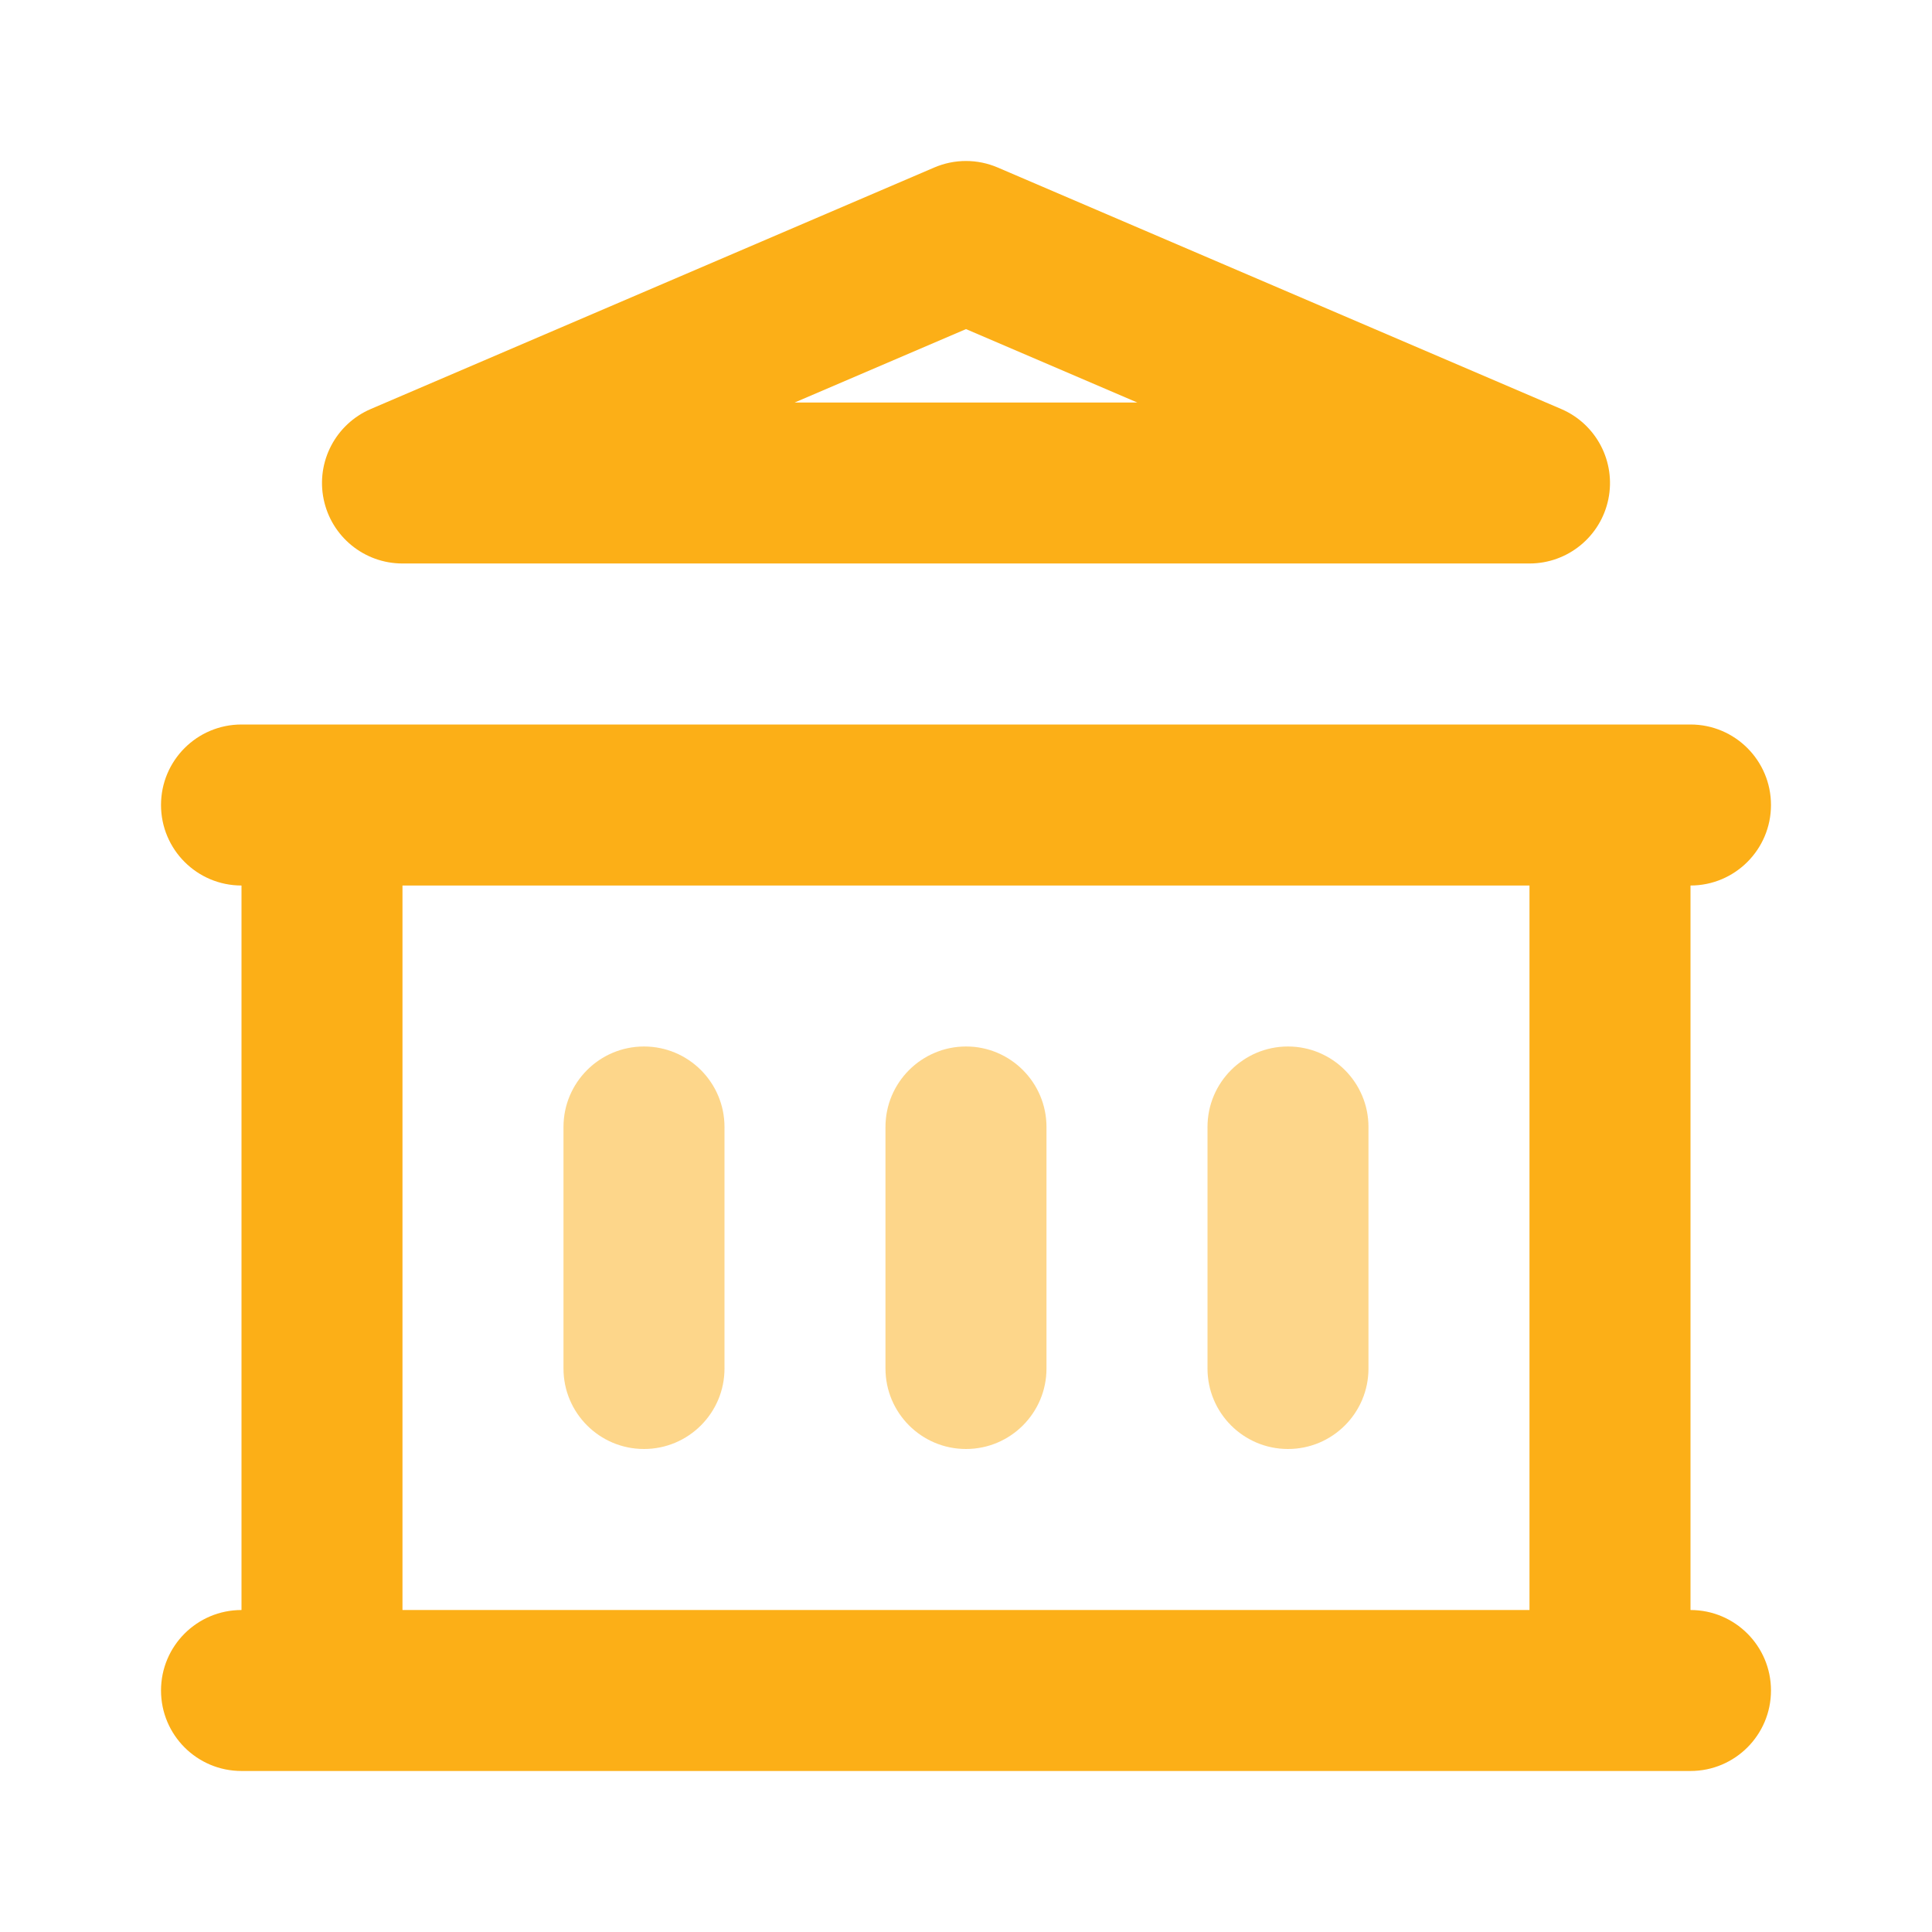 <svg width="50" height="50" viewBox="0 0 50 50" fill="none" xmlns="http://www.w3.org/2000/svg">
<path fill-rule="evenodd" clip-rule="evenodd" d="M24.179 4.335C24.703 4.11 25.296 4.11 25.82 4.335L40.404 10.585C41.313 10.975 41.823 11.95 41.624 12.919C41.425 13.888 40.572 14.583 39.583 14.583H10.416C9.427 14.583 8.575 13.888 8.376 12.919C8.177 11.95 8.687 10.975 9.596 10.585L24.179 4.335ZM20.566 10.417H29.433L25 8.517L20.566 10.417ZM4.167 20.833C4.167 19.683 5.099 18.75 6.25 18.75H43.75C44.9 18.75 45.833 19.683 45.833 20.833C45.833 21.984 44.9 22.917 43.75 22.917V41.667C44.9 41.667 45.833 42.599 45.833 43.75C45.833 44.901 44.9 45.833 43.75 45.833H6.25C5.099 45.833 4.167 44.901 4.167 43.75C4.167 42.599 5.099 41.667 6.25 41.667V22.917C5.099 22.917 4.167 21.984 4.167 20.833ZM10.416 22.917V41.667H39.583V22.917H10.416Z" fill="#FCAF17"/>
<path fill-rule="evenodd" clip-rule="evenodd" d="M16.666 27.083C17.817 27.083 18.75 28.016 18.75 29.167V35.417C18.75 36.567 17.817 37.5 16.666 37.5C15.516 37.5 14.583 36.567 14.583 35.417V29.167C14.583 28.016 15.516 27.083 16.666 27.083ZM25 27.083C26.15 27.083 27.083 28.016 27.083 29.167V35.417C27.083 36.567 26.15 37.5 25 37.5C23.849 37.5 22.916 36.567 22.916 35.417V29.167C22.916 28.016 23.849 27.083 25 27.083ZM33.333 27.083C34.484 27.083 35.416 28.016 35.416 29.167V35.417C35.416 36.567 34.484 37.5 33.333 37.5C32.182 37.5 31.25 36.567 31.25 35.417V29.167C31.25 28.016 32.182 27.083 33.333 27.083Z" fill="#FCAF17" fill-opacity="0.5"/>
</svg>
